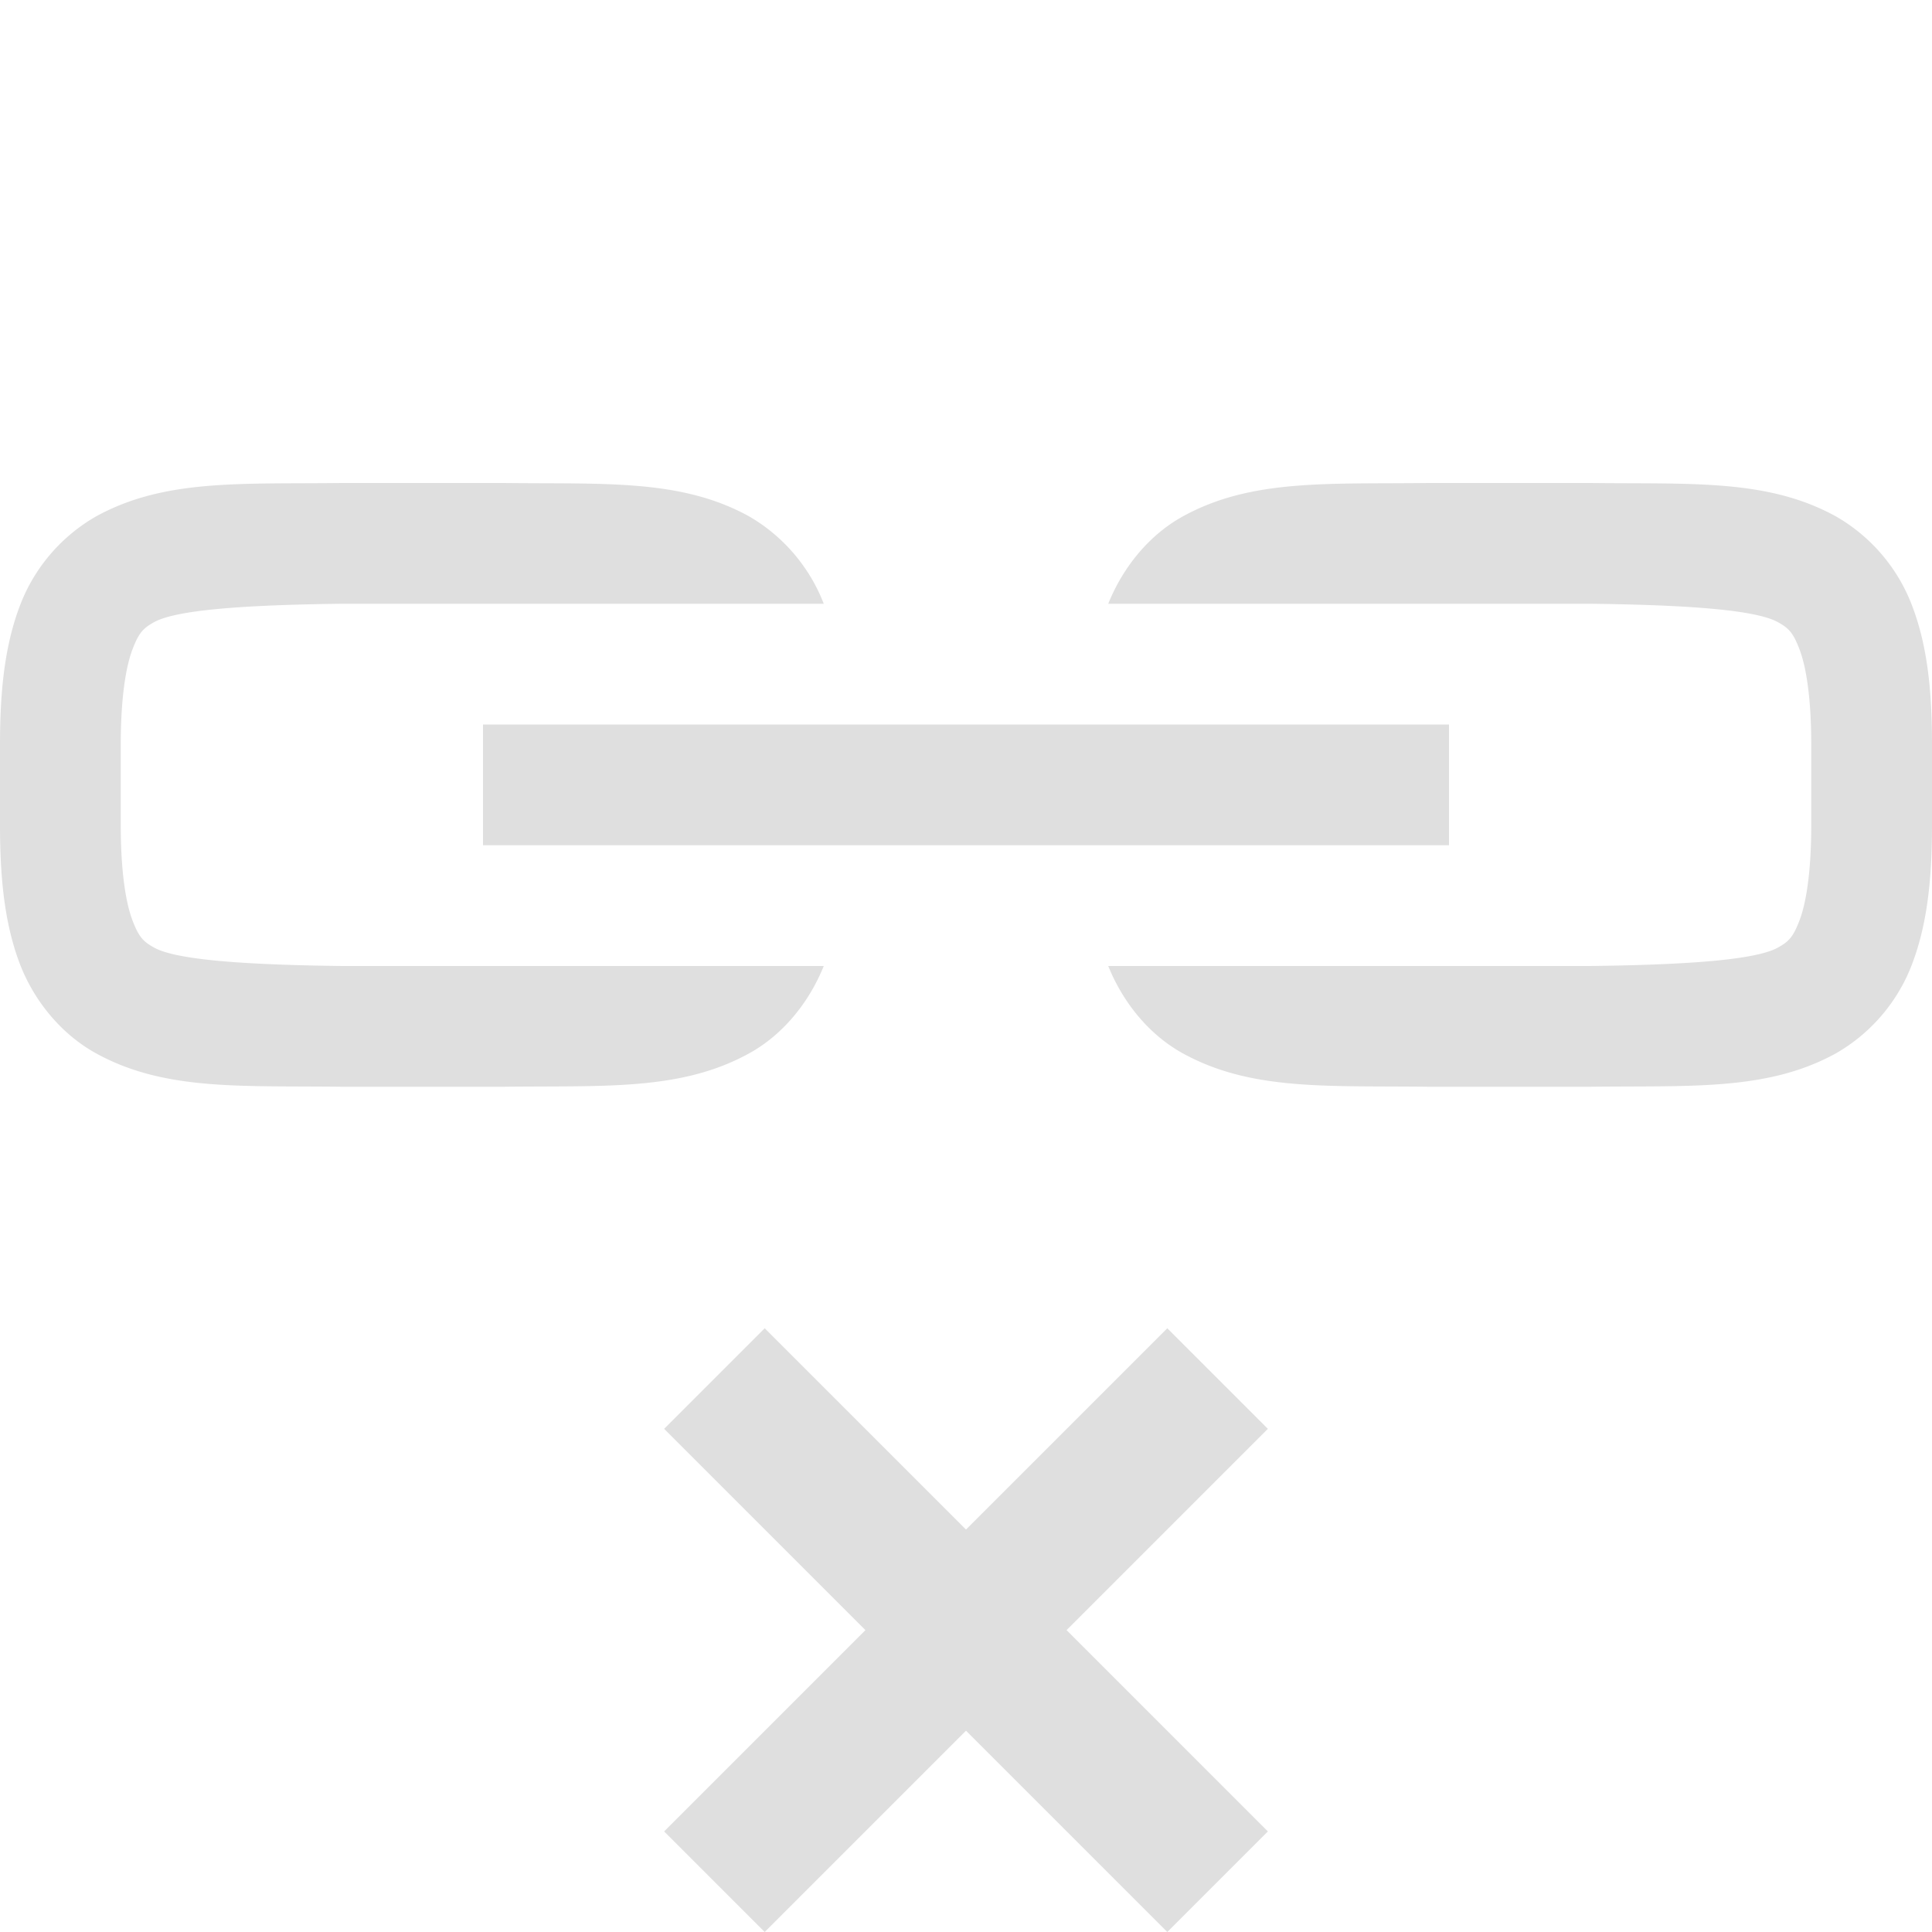<svg width="16" height="16" version="1.1" xmlns="http://www.w3.org/2000/svg">
 <path class="ColorScheme-NegativeText" d="M 5.5,11.833 7.167,13.5 5.5,15.167 6.333,16 8,14.333 9.667,16 10.5,15.167 8.833,13.5 10.5,11.833 9.667,11 8,12.667 6.333,11 Z" color="#da4453" fill="#dfdfdf"/>
 <path d="m2.828 4c-0.838 0.01-1.467-0.035-2.033 0.277a1.44 1.44 0 0 0-0.635 0.752c-0.12 0.323-0.16 0.688-0.16 1.137v0.668c0 0.45 0.04 0.814 0.16 1.137 0.121 0.322 0.352 0.596 0.635 0.752 0.566 0.312 1.195 0.267 2.033 0.277h1.344c0.838-0.01 1.467 0.035 2.033-0.277 0.274-0.151 0.493-0.415 0.617-0.723h-3.988c-0.838-0.01-1.377-0.053-1.557-0.152-0.09-0.05-0.127-0.086-0.181-0.229s-0.096-0.401-0.096-0.785v-0.668c0-0.384 0.042-0.642 0.096-0.785s0.091-0.179 0.181-0.229c0.18-0.099 0.72-0.142 1.557-0.152h3.988a1.434 1.434 0 0 0-0.617-0.723c-0.565-0.312-1.195-0.267-2.033-0.277h-1.34zm9 0c-0.838 0.01-1.467-0.035-2.033 0.277-0.274 0.151-0.493 0.415-0.617 0.723h3.988c0.838 0.01 1.377 0.053 1.557 0.152 0.09 0.05 0.127 0.086 0.181 0.229s0.096 0.401 0.096 0.785v0.668c0 0.384-0.042 0.642-0.096 0.785s-0.091 0.179-0.181 0.229c-0.18 0.099-0.719 0.142-1.557 0.152h-3.988c0.124 0.308 0.343 0.572 0.617 0.723 0.566 0.312 1.195 0.267 2.033 0.277h1.344c0.838-0.01 1.467 0.035 2.033-0.277a1.44 1.44 0 0 0 0.635-0.752c0.12-0.323 0.16-0.688 0.16-1.137v-0.668c0-0.45-0.039-0.814-0.16-1.137a1.44 1.44 0 0 0-0.635-0.752c-0.565-0.312-1.195-0.267-2.033-0.277h-1.34zm-7.828 2v1h8v-1z" fill="#dfdfdf" font-family="sans-serif" font-weight="400" overflow="visible"/>
</svg>
